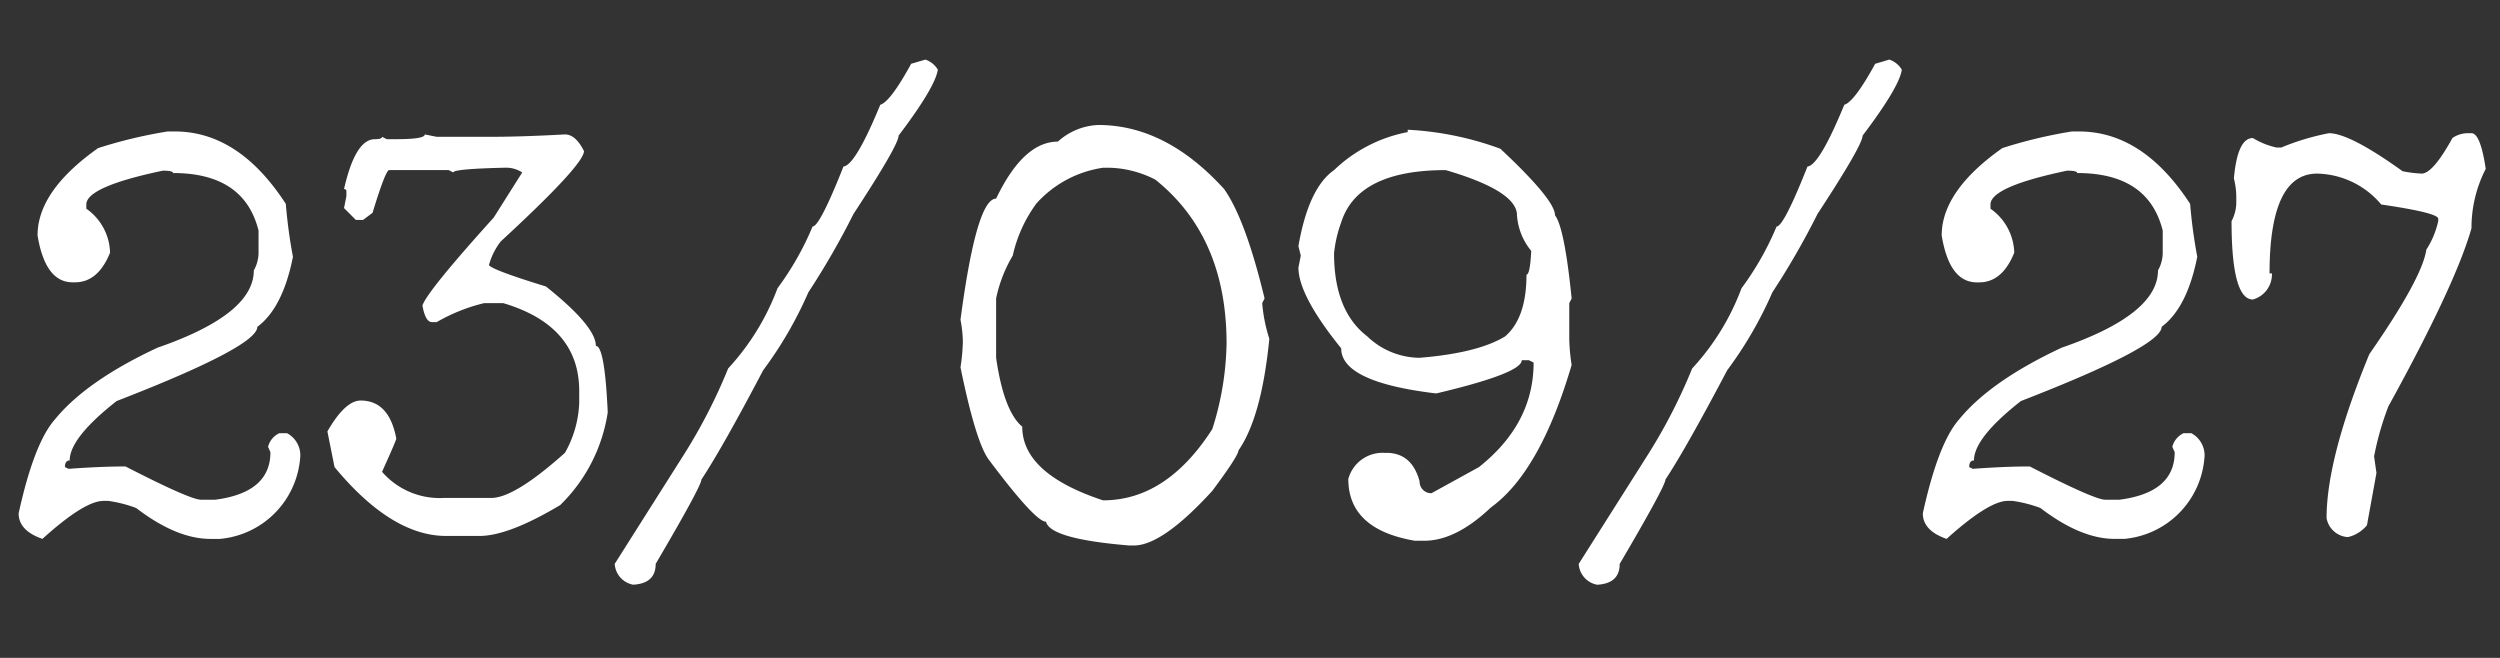 <svg xmlns="http://www.w3.org/2000/svg" width="228" height="60" viewBox="0 0 228 60">
  <rect x="0" y="0" width="228" height="60" fill="#333333" stroke="none"/>
  <defs>
    <style>
      .cls-1 {
        fill: #fff;
        fill-rule: evenodd;
      }
    </style>
  </defs>
  <path id="_23_09_27" data-name="23/09/27" class="cls-1" d="M8.95,13.506q-5.525,3.9-5.525,7.963,0.7,4.279,3.2,4.279H6.838q2.112,0,3.2-2.708a5.055,5.055,0,0,0-2.167-4.008V18.652q0-1.625,6.988-3.088,0.92,0,.921.217,6.5,0,7.8,5.254v1.95a3.325,3.325,0,0,1-.433,1.679q0,4.009-8.775,7.042Q7.867,34.74,5,38.26q-1.9,2.167-3.3,8.558,0,1.572,2.167,2.329Q7.7,45.682,9.438,45.681H9.871a11.767,11.767,0,0,1,2.546.65q3.683,2.817,6.771,2.817h0.867a8.057,8.057,0,0,0,7.313-7.312,2.286,2.286,0,0,0-1.192-2.329h-0.7a1.867,1.867,0,0,0-1.029,1.246l0.217,0.488q0,3.684-5.038,4.333h-1.3q-0.975,0-6.879-3.033-2.222,0-5.2.217l-0.325-.163q0-.6.433-0.6,0-2.058,4.279-5.417Q23.467,31.6,23.467,29.81q2.328-1.733,3.25-6.392a45.727,45.727,0,0,1-.65-4.821q-4.28-6.608-10.129-6.608h-0.65A43.132,43.132,0,0,0,8.95,13.506h0Zm27.192-.812H35.275l-0.433-.217q0,0.217-.65.217-1.788,0-2.817,4.55a0.192,0.192,0,0,1,.217.217v0.433l-0.217,1.083,1.083,1.083h0.65l0.867-.65q1.191-3.9,1.517-3.9h5.417l0.433,0.217q0-.325,4.767-0.433a2.674,2.674,0,0,1,1.517.433l-2.6,4.117q-6.067,6.717-6.5,8.017,0.27,1.517.867,1.517h0.433a16.081,16.081,0,0,1,4.333-1.733h1.733q6.933,2.059,6.933,8.017v1.083a9.973,9.973,0,0,1-1.3,4.55q-4.6,4.117-6.717,4.117H40.475a6.953,6.953,0,0,1-5.633-2.383q1.3-2.87,1.3-3.033-0.65-3.466-3.25-3.467-1.409,0-3.033,2.817l0.65,3.25q5.2,6.284,10.183,6.283h3.033q2.653,0,7.367-2.817a14.921,14.921,0,0,0,4.333-8.45q-0.272-6.066-1.083-6.067,0-1.788-4.55-5.417-4.93-1.516-5.2-1.95a6.1,6.1,0,0,1,1.083-2.167q7.583-6.987,7.583-8.233Q52.5,12.261,51.525,12.26q-4.009.217-6.717,0.217H39.825l-1.083-.217q0,0.434-2.6.433h0ZM83.1,5.815q-1.9,3.467-2.817,3.738-2.275,5.525-3.358,5.633-2.167,5.472-2.817,5.471a26.828,26.828,0,0,1-3.2,5.633,22.143,22.143,0,0,1-4.5,7.313,49.659,49.659,0,0,1-4.171,8.071l-6.175,9.75a2.057,2.057,0,0,0,1.679,1.9q2.058-.109,2.058-1.9,4.17-7.1,4.171-7.692,1.9-2.87,5.633-9.967a35.8,35.8,0,0,0,4.117-7.1,71.059,71.059,0,0,0,4.117-7.15q4.116-6.283,4.117-7.15,3.358-4.441,3.575-6.013A2.121,2.121,0,0,0,84.4,5.435Zm13.379,7.1q-3.142,0-5.633,5.2-1.788,0-3.25,11.05a11.42,11.42,0,0,1,.217,1.95,17.038,17.038,0,0,1-.217,2.383q1.408,6.88,2.6,8.45,4.225,5.634,5.2,5.633,0.378,1.572,7.583,2.167h0.434q2.6,0,7.15-4.983,2.382-3.2,2.383-3.683,2.112-3.033,2.817-10.183a14.421,14.421,0,0,1-.65-3.25l0.216-.433q-1.734-7.2-3.683-9.967-5.309-5.85-11.483-5.85a5.806,5.806,0,0,0-3.684,1.517h0Zm-4.117,10.4a12.627,12.627,0,0,1,2.167-4.767,10.142,10.142,0,0,1,6.067-3.25h0.65a9.728,9.728,0,0,1,4.117,1.083q6.5,5.2,6.5,14.95a27.07,27.07,0,0,1-1.3,7.8q-4.171,6.5-9.967,6.5-7.367-2.437-7.367-6.717-1.68-1.408-2.383-6.283V27.21a12.721,12.721,0,0,1,1.517-3.9h0Zm36.02-11.267a13.256,13.256,0,0,0-6.716,3.467q-2.33,1.625-3.25,6.933l0.216,0.867-0.216,1.083q0,2.547,3.9,7.367,0,3.088,8.667,4.117,7.8-1.841,7.8-3.033h0.65l0.433,0.217q0,5.58-4.984,9.533l-4.333,2.383a1.06,1.06,0,0,1-1.083-1.083q-0.7-2.6-3.033-2.6h-0.217a3.231,3.231,0,0,0-3.25,2.383q0,4.6,6.067,5.633H129.9q2.871,0,6.067-3.033,4.5-3.25,7.367-13a16.879,16.879,0,0,1-.217-2.383v-3.25l0.217-.433q-0.651-6.445-1.517-7.583,0-1.408-4.984-6.067a28.6,28.6,0,0,0-8.45-1.733v0.217Zm-6.066,8.233q1.515-4.766,9.533-4.767,6.5,1.9,6.5,4.117a5.713,5.713,0,0,0,1.3,3.25q-0.11,2.167-.433,2.167,0,3.954-1.95,5.633-2.493,1.517-7.8,1.95a6.976,6.976,0,0,1-4.767-1.95q-3.034-2.328-3.033-7.583a11.543,11.543,0,0,1,.65-2.817h0Zm48.7-14.463q-1.9,3.467-2.817,3.738-2.275,5.525-3.358,5.633-2.168,5.472-2.817,5.471a26.826,26.826,0,0,1-3.2,5.633,22.135,22.135,0,0,1-4.5,7.313,49.654,49.654,0,0,1-4.17,8.071l-6.175,9.75a2.057,2.057,0,0,0,1.679,1.9q2.058-.109,2.058-1.9,4.17-7.1,4.171-7.692,1.895-2.87,5.633-9.967a35.8,35.8,0,0,0,4.117-7.1,71.082,71.082,0,0,0,4.117-7.15q4.114-6.283,4.116-7.15,3.359-4.441,3.575-6.013a2.12,2.12,0,0,0-1.137-.921Zm11.591,7.692q-5.524,3.9-5.525,7.963,0.7,4.279,3.2,4.279H180.5q2.112,0,3.2-2.708a5.055,5.055,0,0,0-2.167-4.008V18.652q0-1.625,6.988-3.088,0.919,0,.92.217,6.5,0,7.8,5.254v1.95a3.321,3.321,0,0,1-.433,1.679q0,4.009-8.775,7.042-6.5,3.034-9.371,6.554-1.9,2.167-3.3,8.558,0,1.572,2.167,2.329,3.845-3.466,5.579-3.467h0.433a11.755,11.755,0,0,1,2.546.65q3.683,2.817,6.771,2.817h0.867a8.057,8.057,0,0,0,7.312-7.312,2.286,2.286,0,0,0-1.192-2.329h-0.7a1.868,1.868,0,0,0-1.029,1.246l0.217,0.488q0,3.684-5.038,4.333h-1.3q-0.975,0-6.879-3.033-2.221,0-5.2.217l-0.325-.163q0-.6.433-0.6,0-2.058,4.28-5.417,12.837-4.983,12.837-6.771,2.328-1.733,3.25-6.392a45.845,45.845,0,0,1-.65-4.821Q195.446,11.99,189.6,11.99h-0.65a43.131,43.131,0,0,0-6.338,1.517h0Zm25.459-.054h-0.434a6.856,6.856,0,0,1-2.166-.867q-1.41,0-1.734,3.683A7.15,7.15,0,0,1,203.95,18v0.433a3.638,3.638,0,0,1-.433,1.733q0,7.15,1.95,7.15a2.384,2.384,0,0,0,1.733-2.383h-0.217q0-9.1,4.334-9.1a7.815,7.815,0,0,1,5.85,2.817q5.2,0.759,5.2,1.3v0.217a7.925,7.925,0,0,1-1.084,2.6q-0.379,2.6-5.2,9.533-3.9,9.48-3.9,14.95a2.1,2.1,0,0,0,1.95,1.733,3.186,3.186,0,0,0,1.734-1.083l0.866-4.767-0.216-1.517a27.126,27.126,0,0,1,1.3-4.55q6.12-11.1,7.583-16.25a11.745,11.745,0,0,1,1.3-5.417q-0.487-3.25-1.3-3.25h-0.433a2.519,2.519,0,0,0-1.3.433q-1.788,3.25-2.817,3.25a10.912,10.912,0,0,1-1.733-.217q-4.823-3.466-6.717-3.467a22.216,22.216,0,0,0-4.333,1.3h0Z"/>
</svg>
